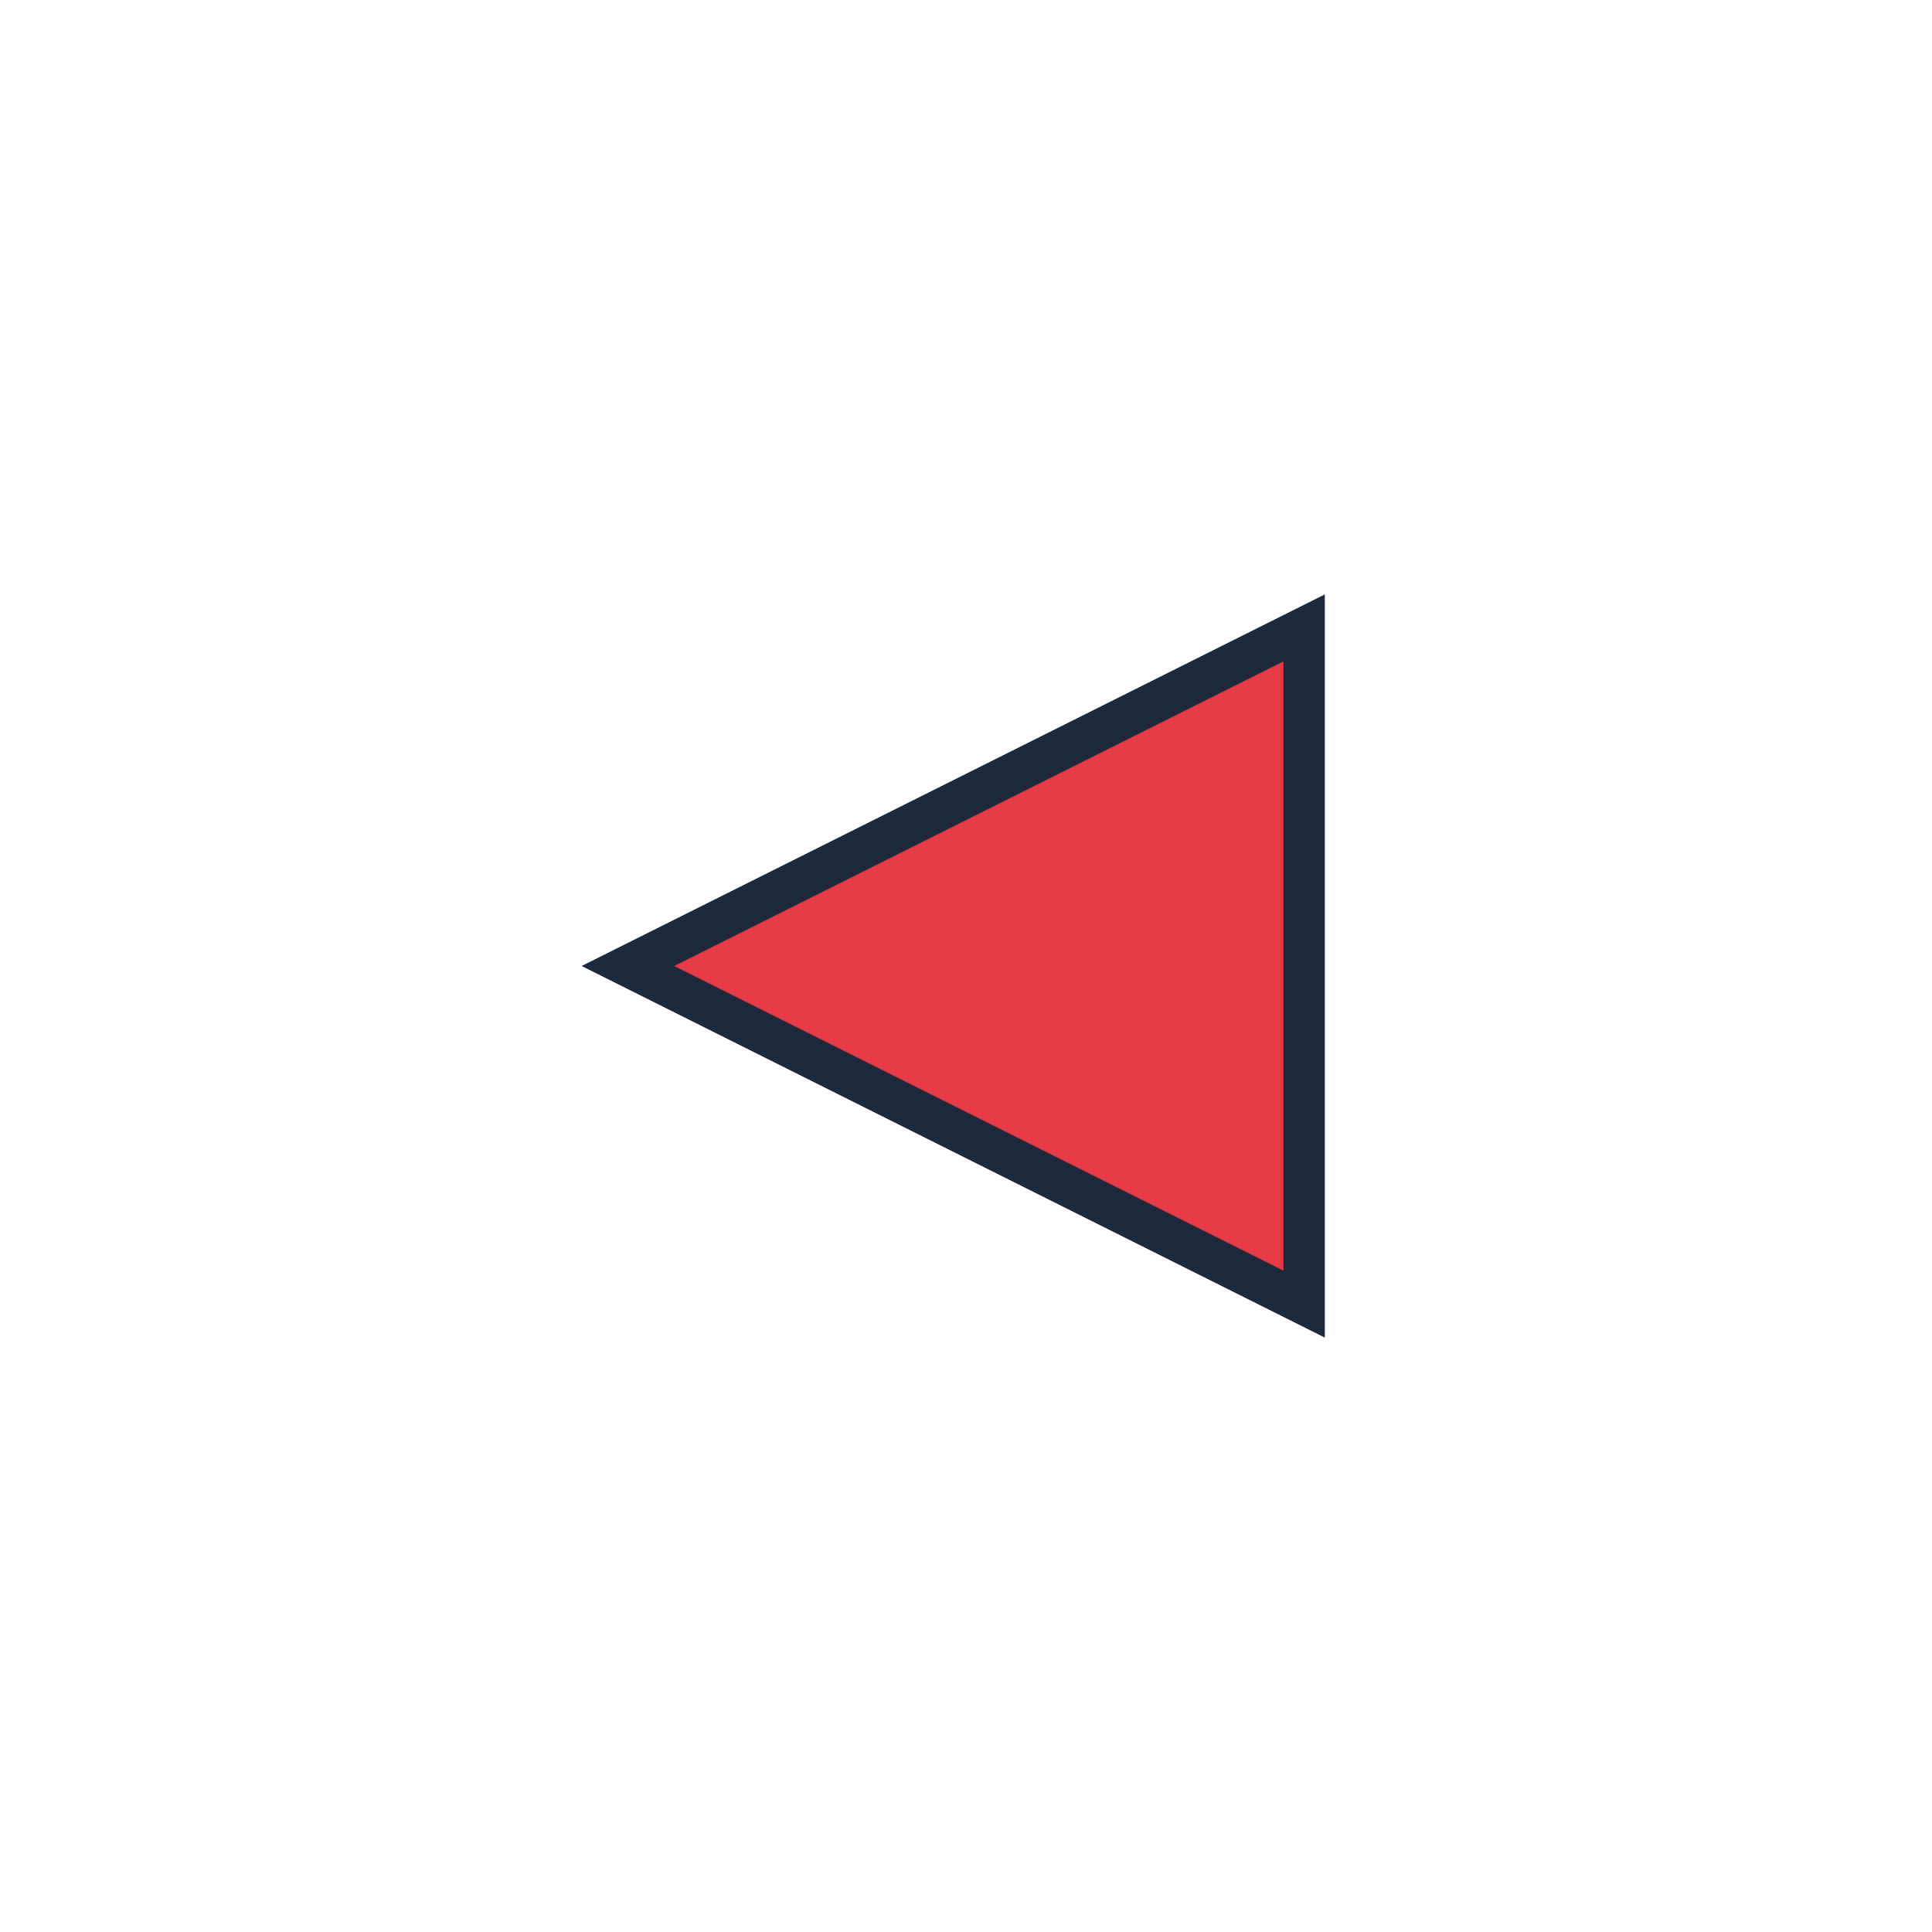 <?xml version="1.0" encoding="UTF-8"?>
<svg width="140" height="140" viewBox="0 0 140 140" xmlns="http://www.w3.org/2000/svg">
  <g transform="rotate(270, 70, 70)">
    <polygon points="70,45.5 94.5,94.5 45.5,94.5" fill="#E63946" stroke="#1e293b" stroke-width="3"/>
  </g>
</svg>